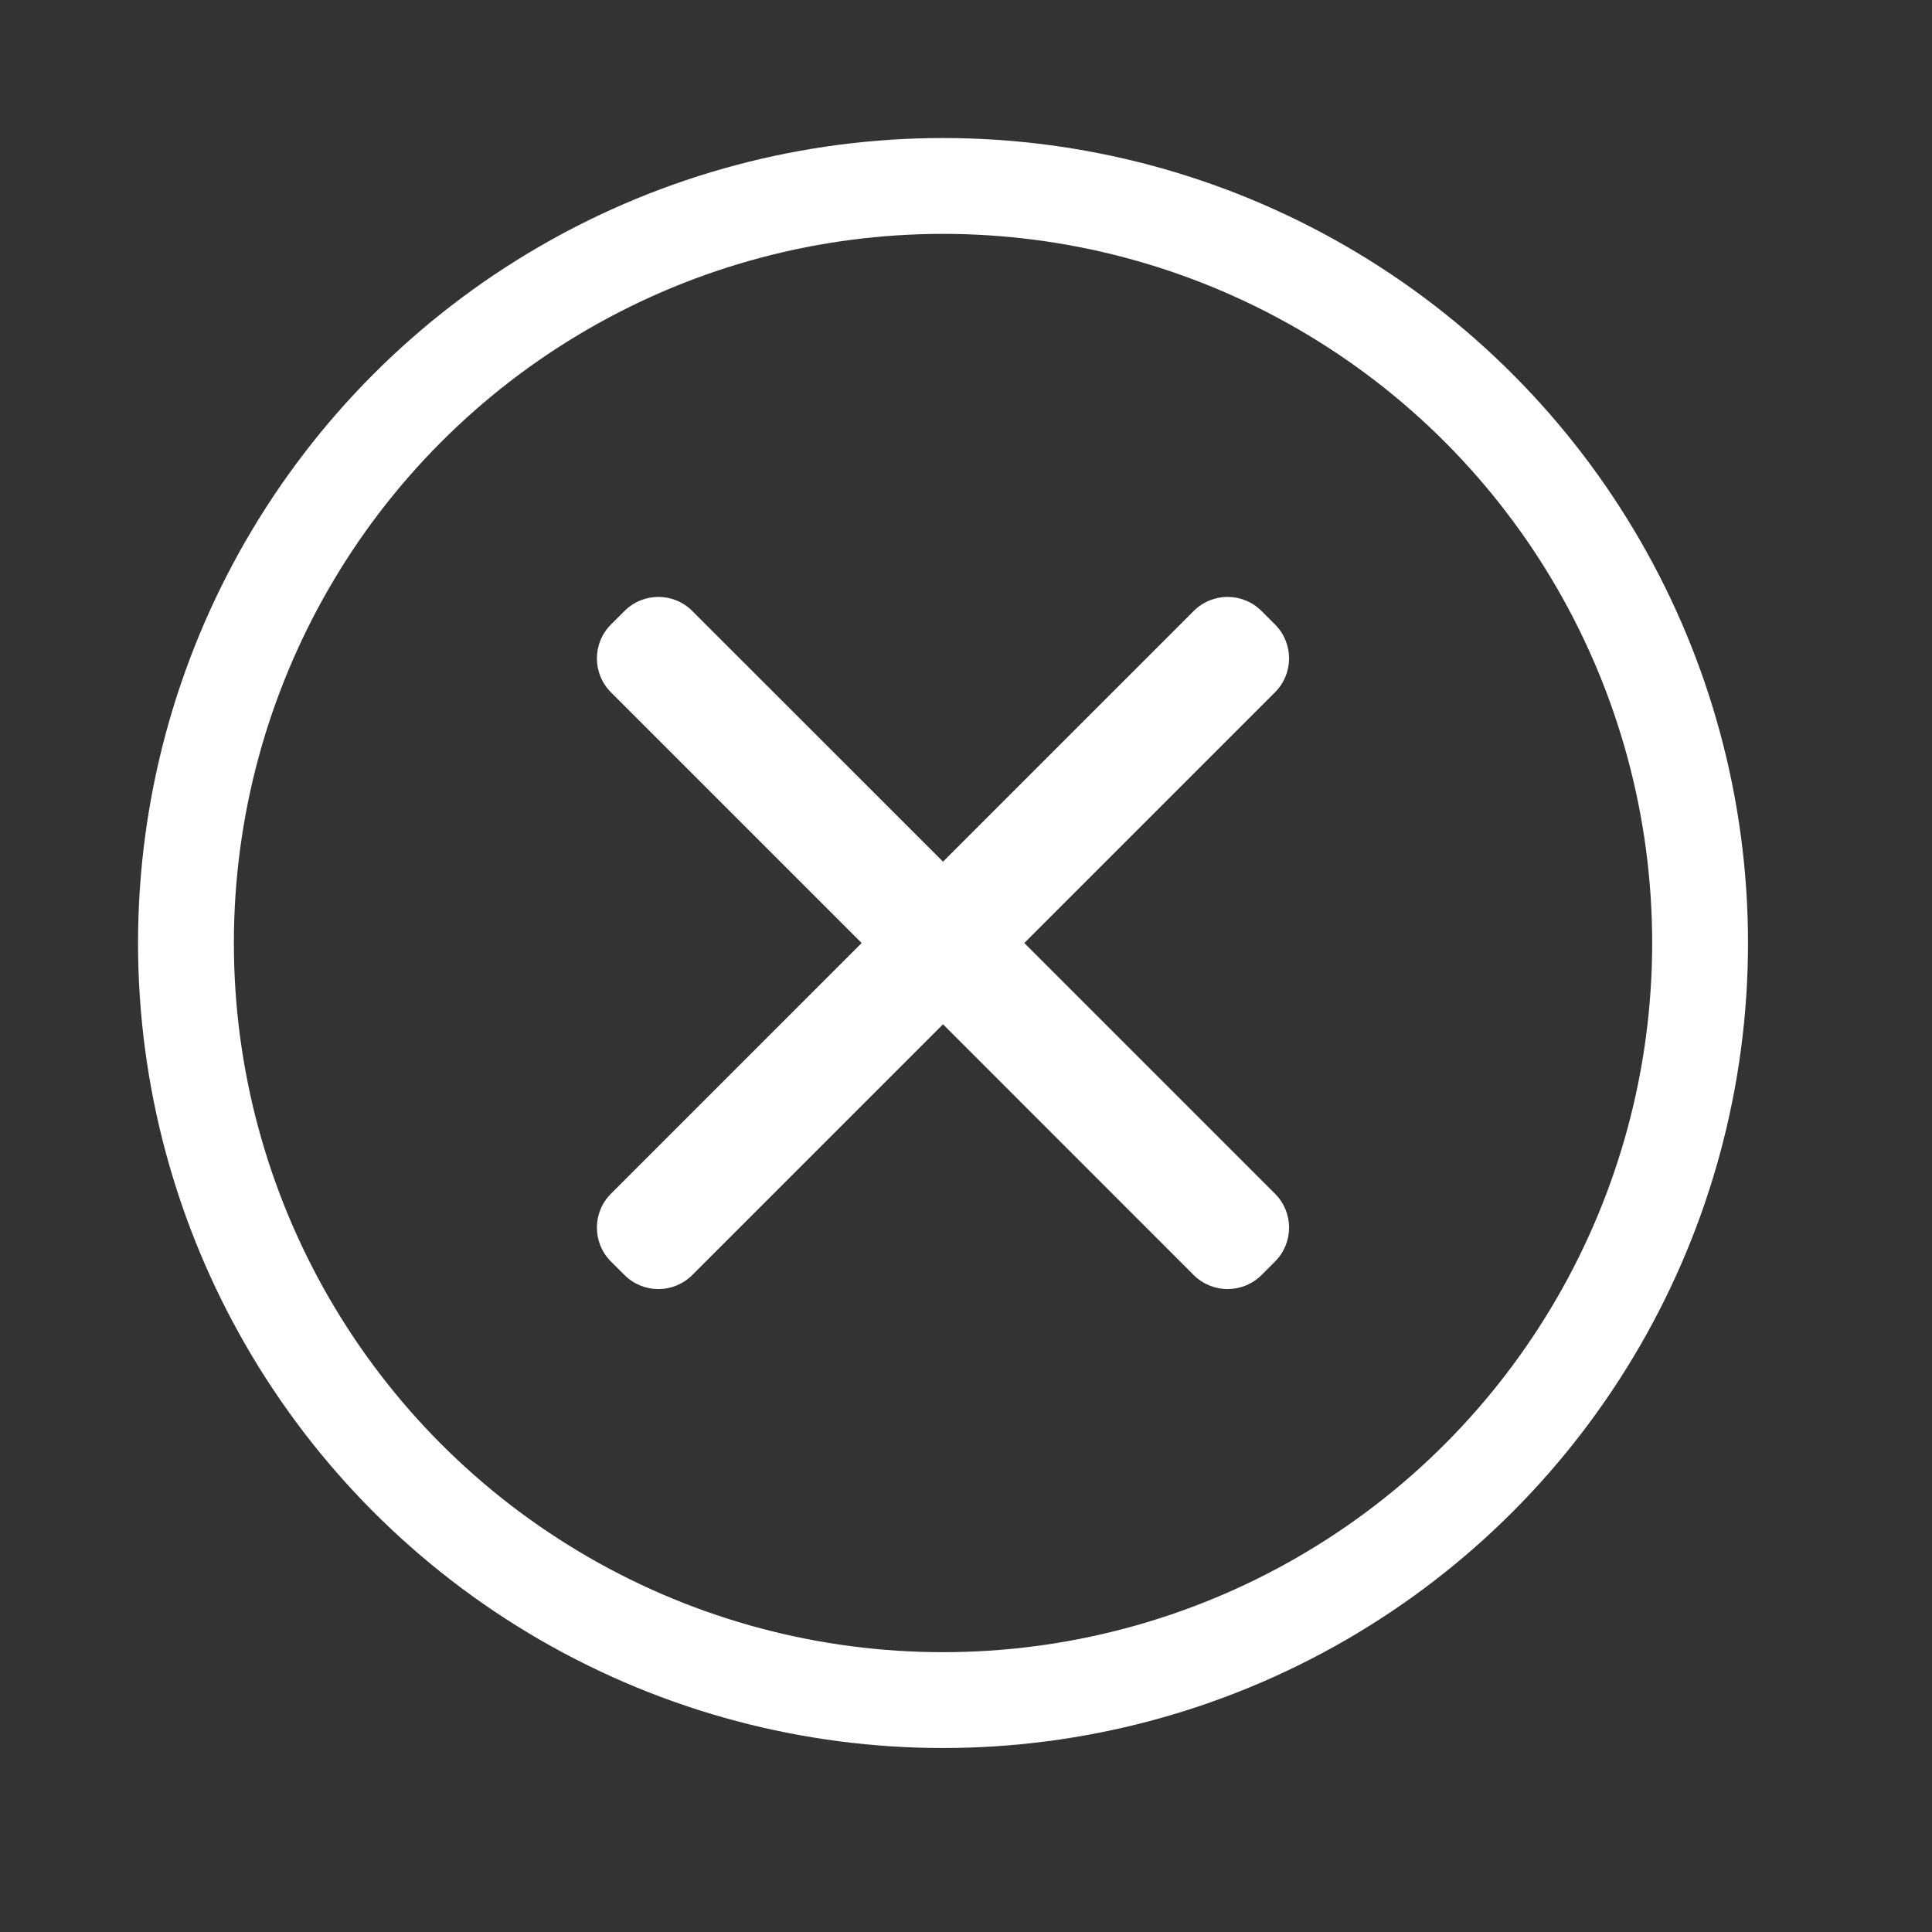 <svg width="28" height="28" viewBox="0 0 28 28" fill="none" xmlns="http://www.w3.org/2000/svg">
<rect x="0" y="0" width="28" height="28" fill="#333333" stroke="none"/>
<g id="popup / icon_close_white">
<circle id="Oval 40" cx="13.667" cy="13.667" r="10.972" stroke="white" stroke-width="1.389"/>
<path id="Combined Shape" fill-rule="evenodd" clip-rule="evenodd" d="M18.283 8.855C18.011 8.583 17.572 8.583 17.3 8.855L13.667 12.488L10.033 8.855C9.762 8.583 9.322 8.583 9.051 8.855L8.854 9.051C8.583 9.322 8.583 9.762 8.854 10.033L12.488 13.667L8.854 17.301C8.583 17.572 8.583 18.012 8.854 18.283L9.051 18.479C9.322 18.75 9.762 18.75 10.033 18.479L13.667 14.845L17.3 18.479C17.572 18.75 18.011 18.75 18.283 18.479L18.479 18.283C18.75 18.012 18.75 17.572 18.479 17.301L14.845 13.667L18.479 10.033C18.75 9.762 18.75 9.322 18.479 9.051L18.283 8.855Z" fill="white"/>
</g>
</svg>
